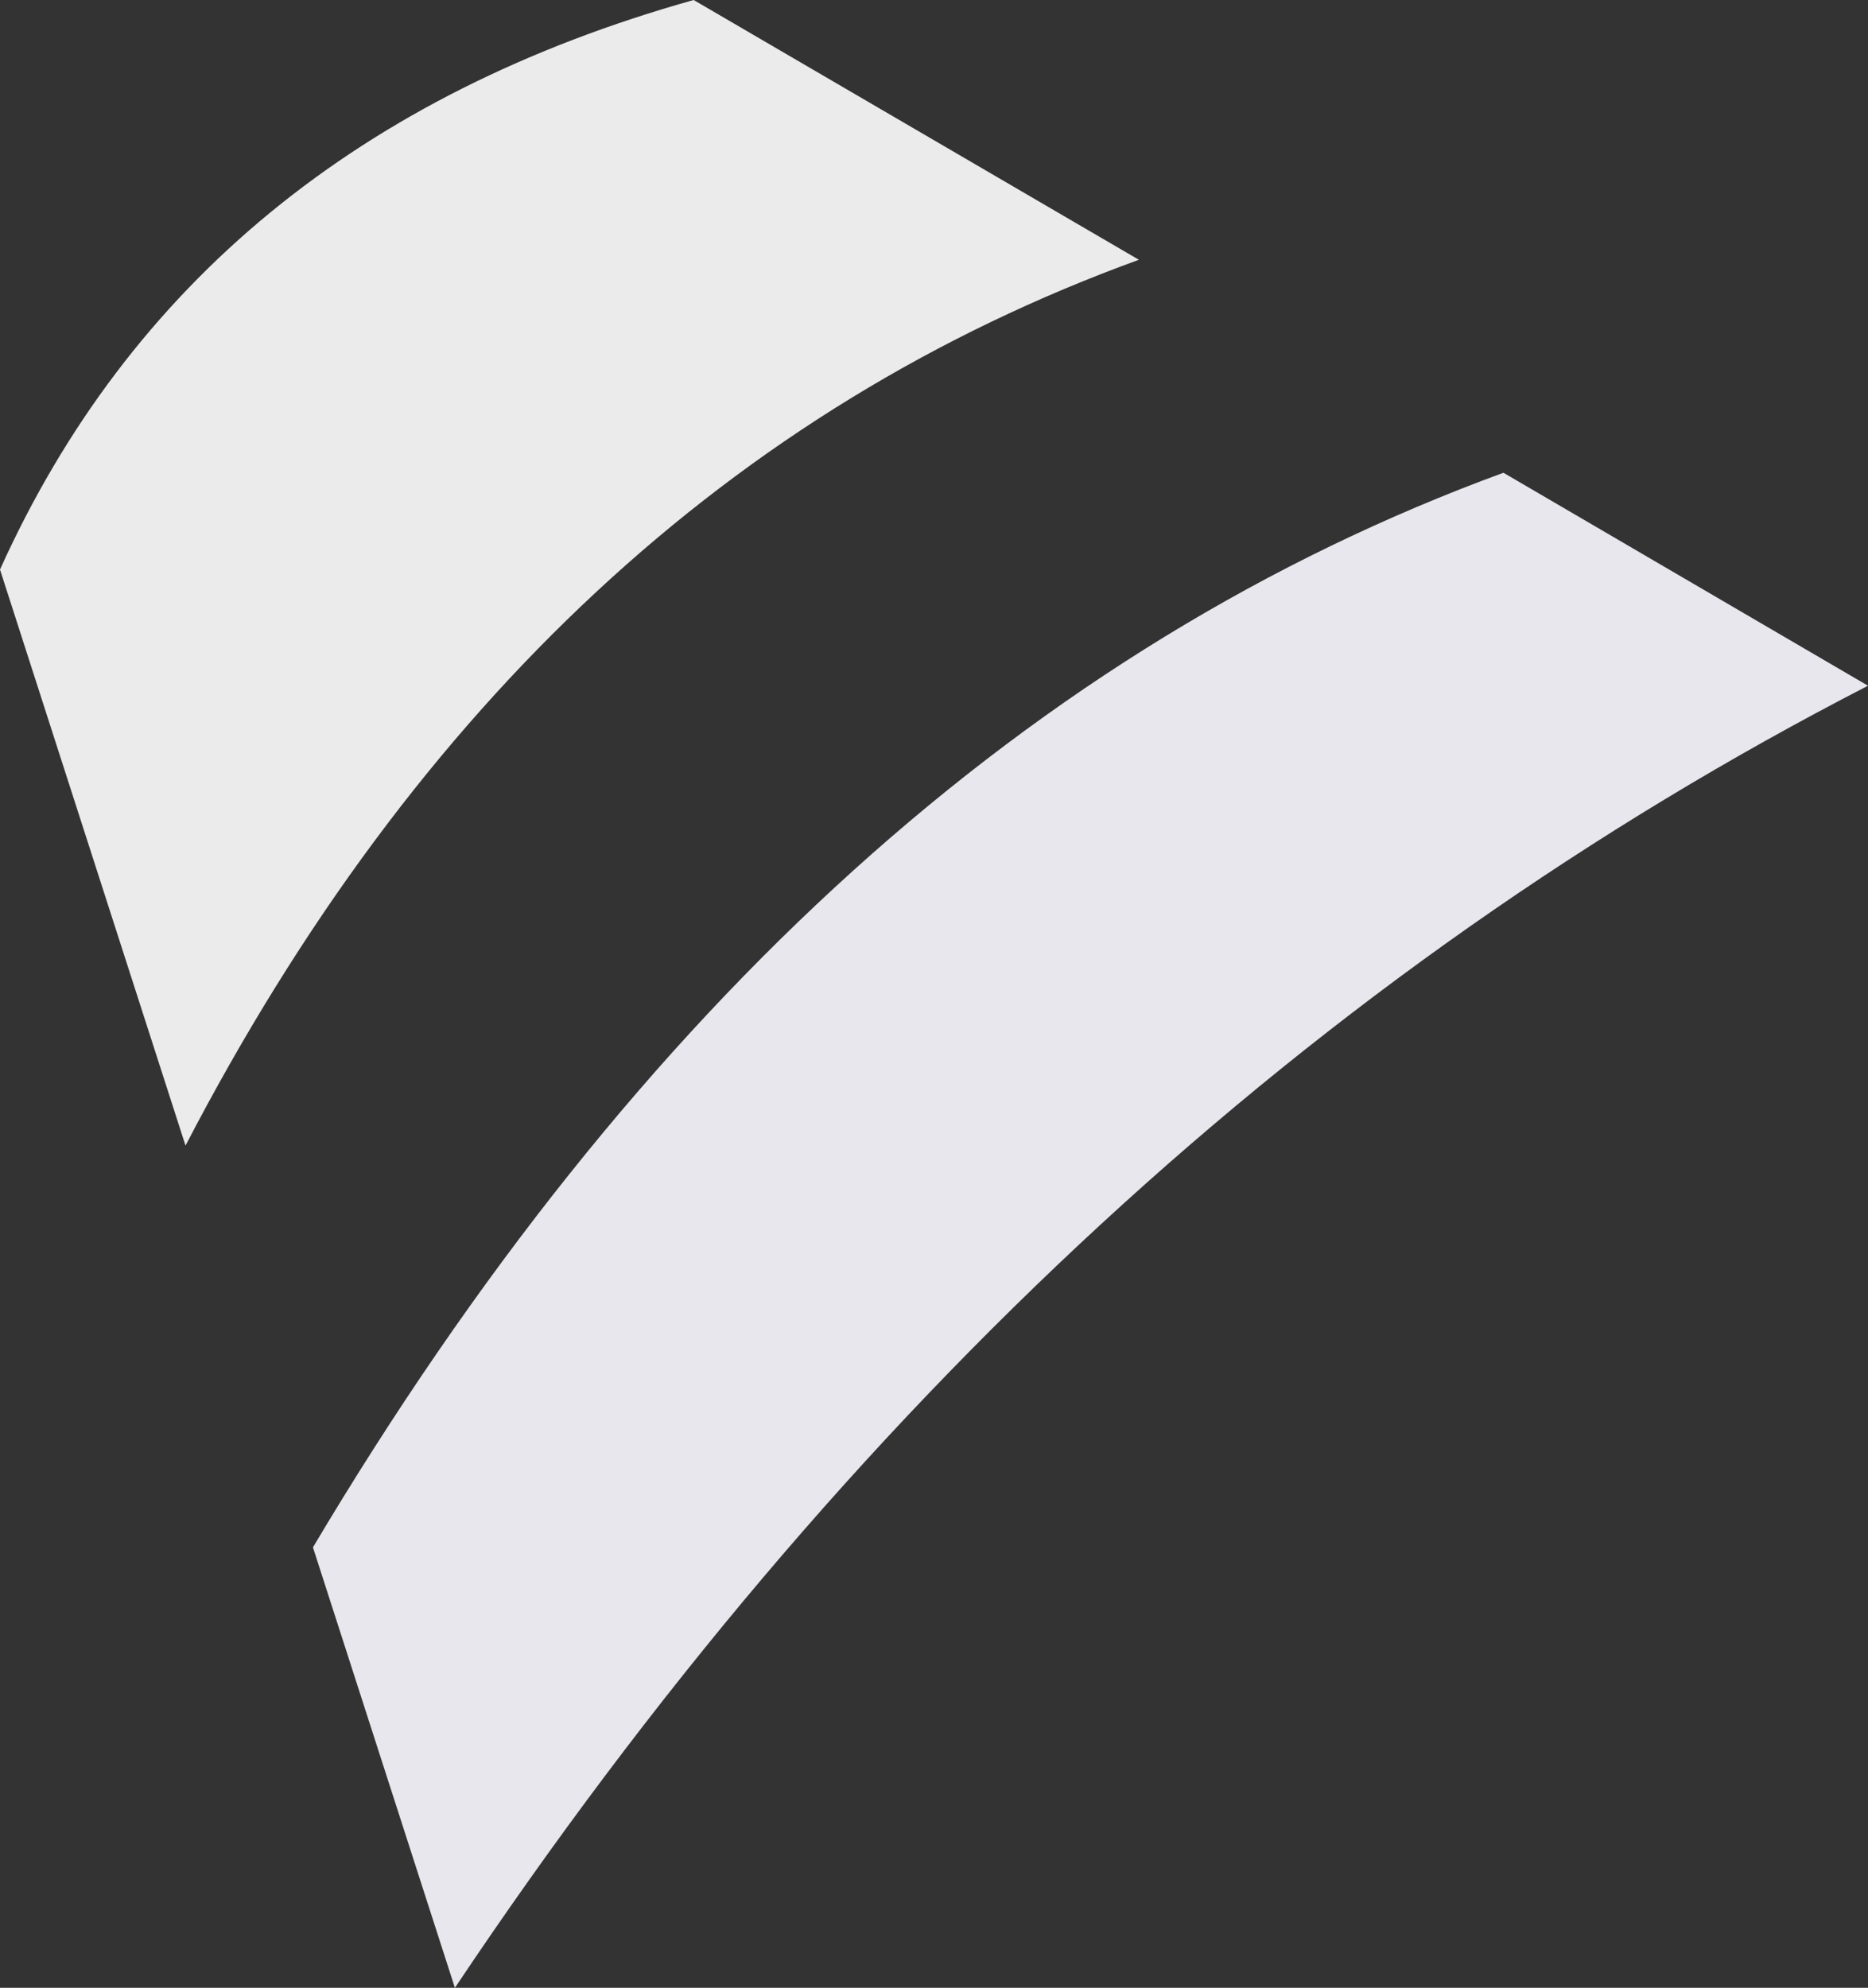 <?xml version="1.0" encoding="UTF-8" standalone="no"?>
<svg xmlns:xlink="http://www.w3.org/1999/xlink" height="61.6px" width="57.9px" xmlns="http://www.w3.org/2000/svg">
  <rect width="100%" height="100%" fill="#333333" stroke="none"/>
  <g transform="matrix(1.0, 0.0, 0.0, 1.0, 28.95, 30.8)">
    <path d="M17.65 -16.15 L28.95 -9.55 Q3.3 3.65 -14.85 30.8 L-19.25 17.15 Q-4.2 -8.15 17.65 -16.15" fill="#e8e7ed" fill-rule="evenodd" stroke="none"/>
    <path d="M-28.95 -13.15 Q-22.95 -26.45 -7.45 -30.8 L6.35 -22.75 Q-12.5 -15.9 -23.2 4.7 L-28.95 -13.15" fill="#ebebeb" fill-rule="evenodd" stroke="none"/>
  </g>
</svg>
